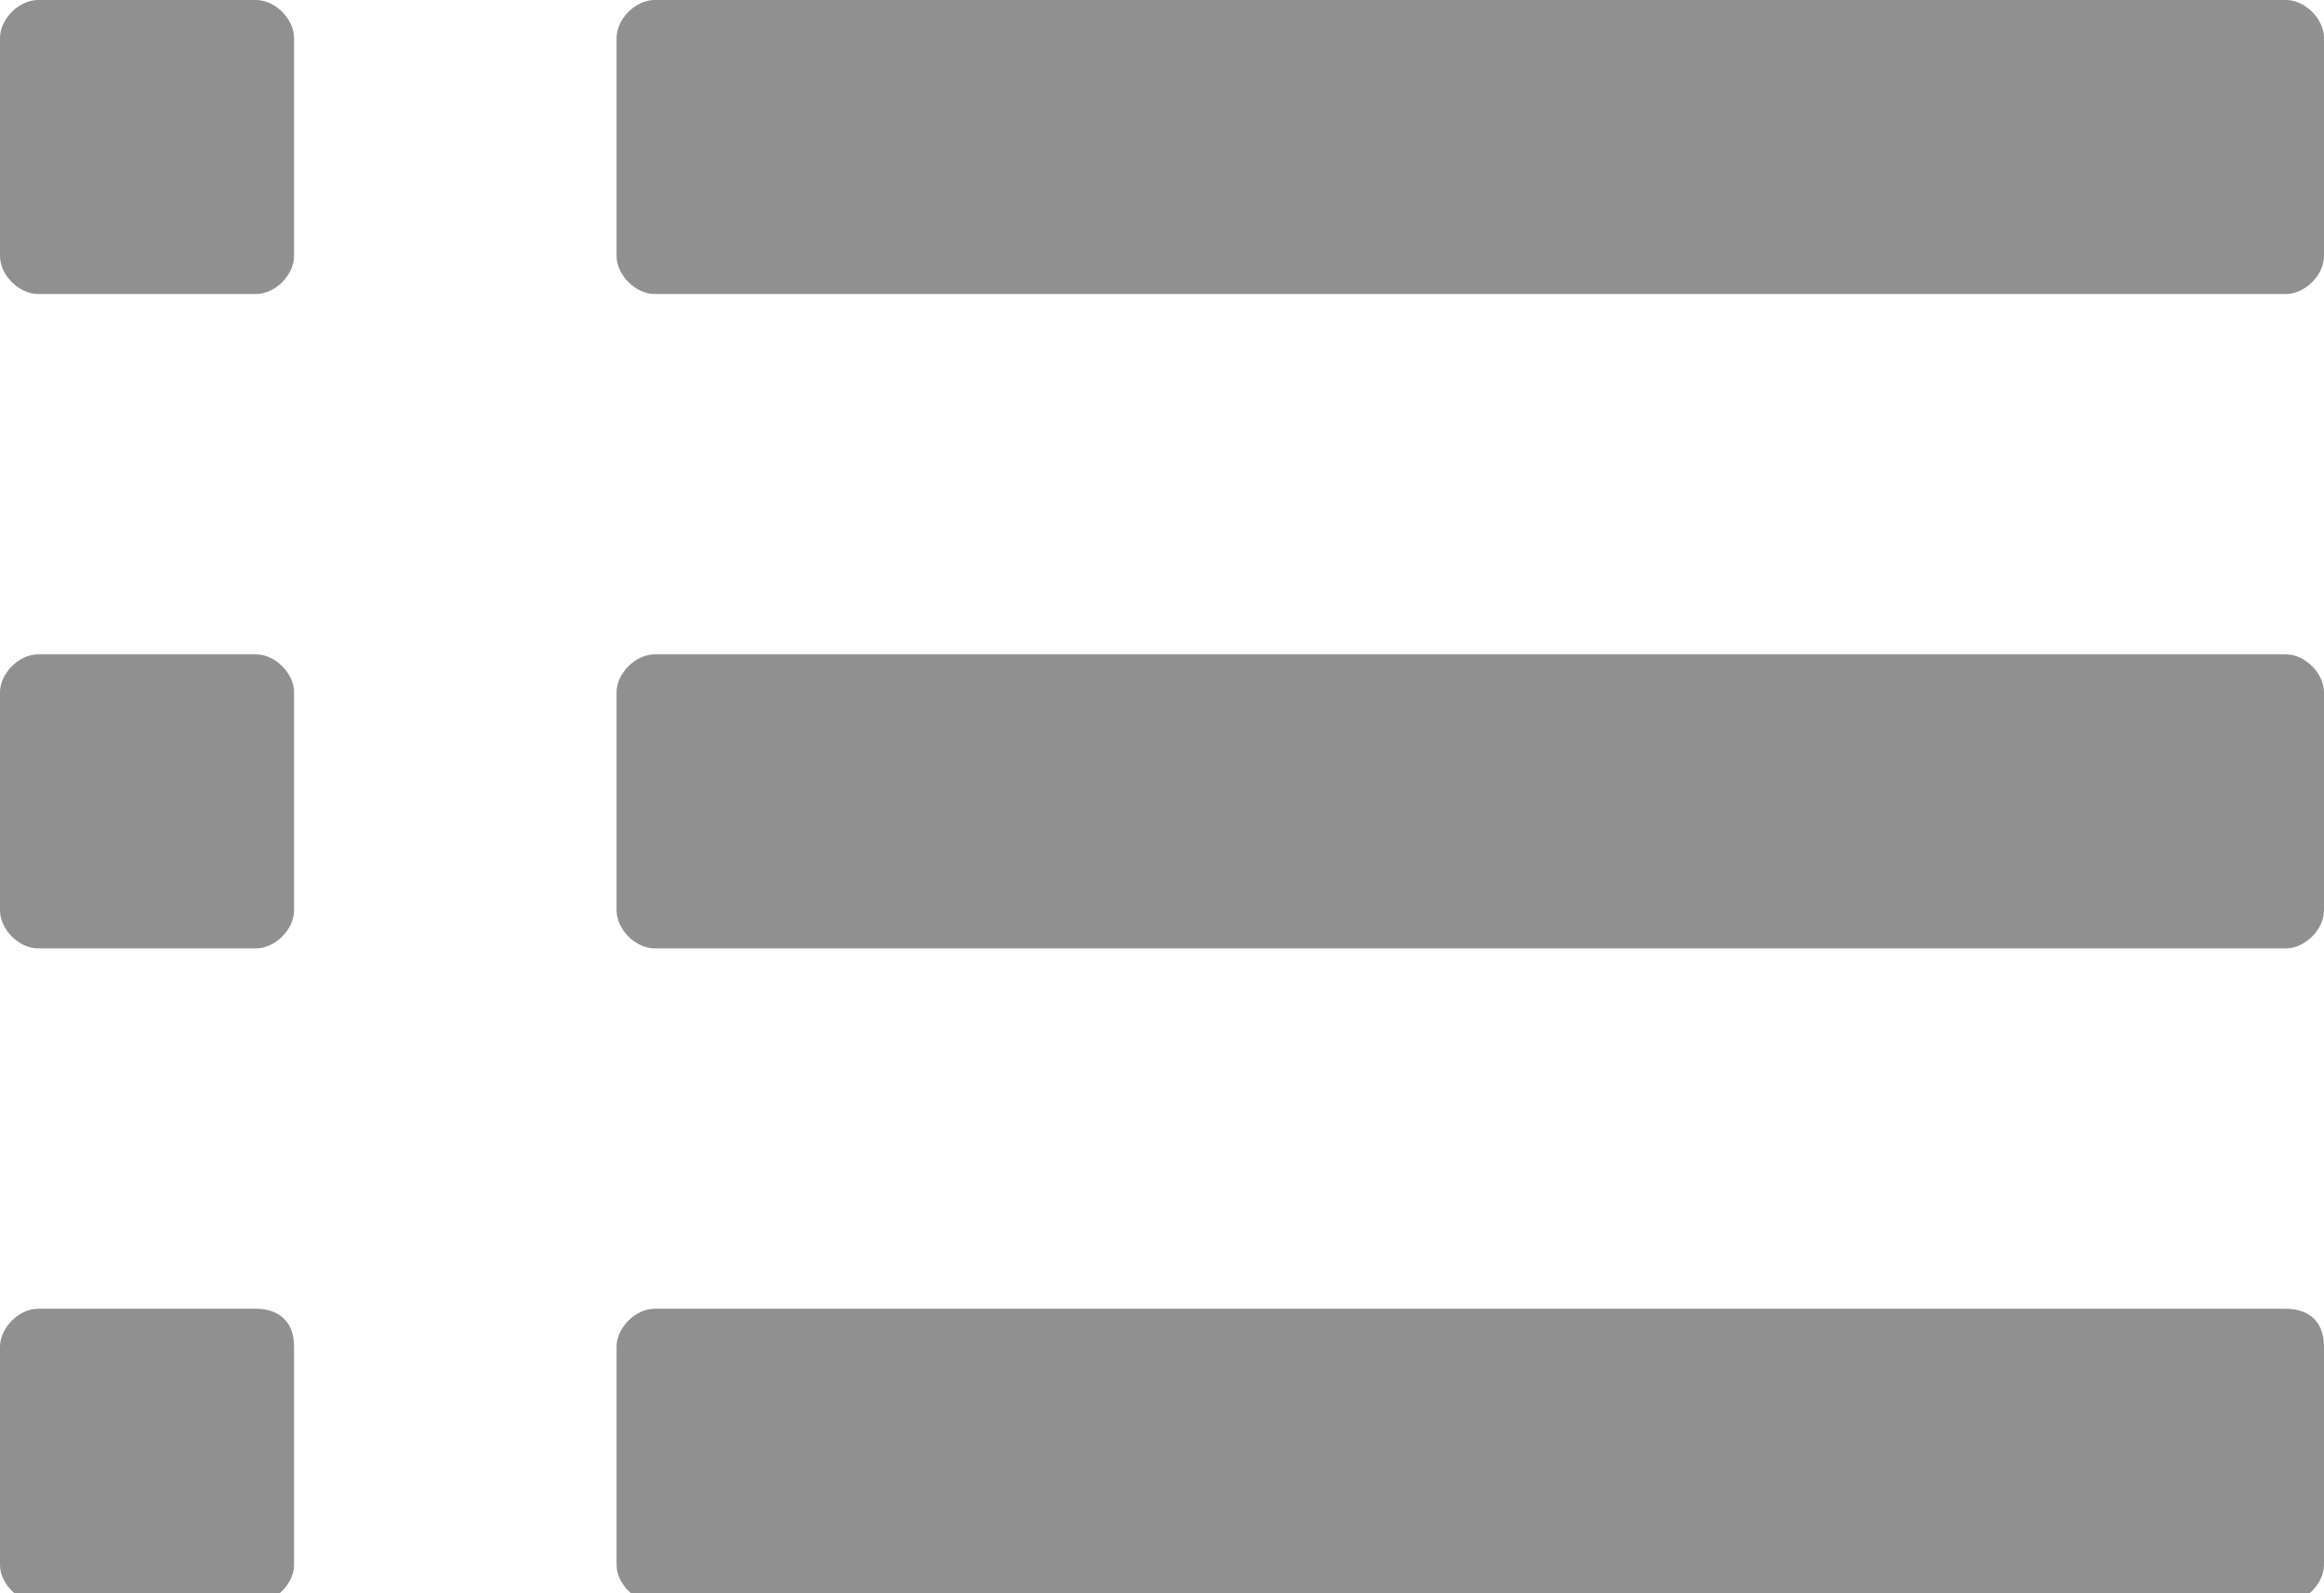 <?xml version="1.0" encoding="utf-8"?>
<!-- Generator: Adobe Illustrator 17.1.0, SVG Export Plug-In . SVG Version: 6.00 Build 0)  -->
<!DOCTYPE svg PUBLIC "-//W3C//DTD SVG 1.1//EN" "http://www.w3.org/Graphics/SVG/1.1/DTD/svg11.dtd">
<svg version="1.1" id="Layer_1" xmlns="http://www.w3.org/2000/svg" xmlns:xlink="http://www.w3.org/1999/xlink" x="0px" y="0px"
	 viewBox="0 0 24.5 16.8" enable-background="new 0 0 24.5 16.8" xml:space="preserve">
<g id="Rounded_Rectangle_2_5_">
	<g>
		<path fill="#909090" d="M2.7,0H0.4C0.2,0,0,0.2,0,0.4v2.3c0,0.2,0.2,0.4,0.4,0.4h2.3c0.2,0,0.4-0.2,0.4-0.4V0.4
			C3.1,0.2,2.9,0,2.7,0z M24.1,0H6.9C6.7,0,6.5,0.2,6.5,0.4v2.3c0,0.2,0.2,0.4,0.4,0.4h17.2c0.2,0,0.4-0.2,0.4-0.4V0.4
			C24.5,0.2,24.3,0,24.1,0z M2.7,6.9H0.4C0.2,6.9,0,7.1,0,7.3v2.3c0,0.2,0.2,0.4,0.4,0.4h2.3c0.2,0,0.4-0.2,0.4-0.4V7.3
			C3.1,7.1,2.9,6.9,2.7,6.9z M24.1,6.9H6.9c-0.2,0-0.4,0.2-0.4,0.4v2.3c0,0.2,0.2,0.4,0.4,0.4h17.2c0.2,0,0.4-0.2,0.4-0.4V7.3
			C24.5,7.1,24.3,6.9,24.1,6.9z M2.7,13.8H0.4c-0.2,0-0.4,0.2-0.4,0.4v2.3c0,0.2,0.2,0.4,0.4,0.4h2.3c0.2,0,0.4-0.2,0.4-0.4v-2.3
			C3.1,13.9,2.9,13.8,2.7,13.8z M24.1,13.8H6.9c-0.2,0-0.4,0.2-0.4,0.4v2.3c0,0.2,0.2,0.4,0.4,0.4h17.2c0.2,0,0.4-0.2,0.4-0.4v-2.3
			C24.5,13.9,24.3,13.8,24.1,13.8z"/>
	</g>
</g>
</svg>
